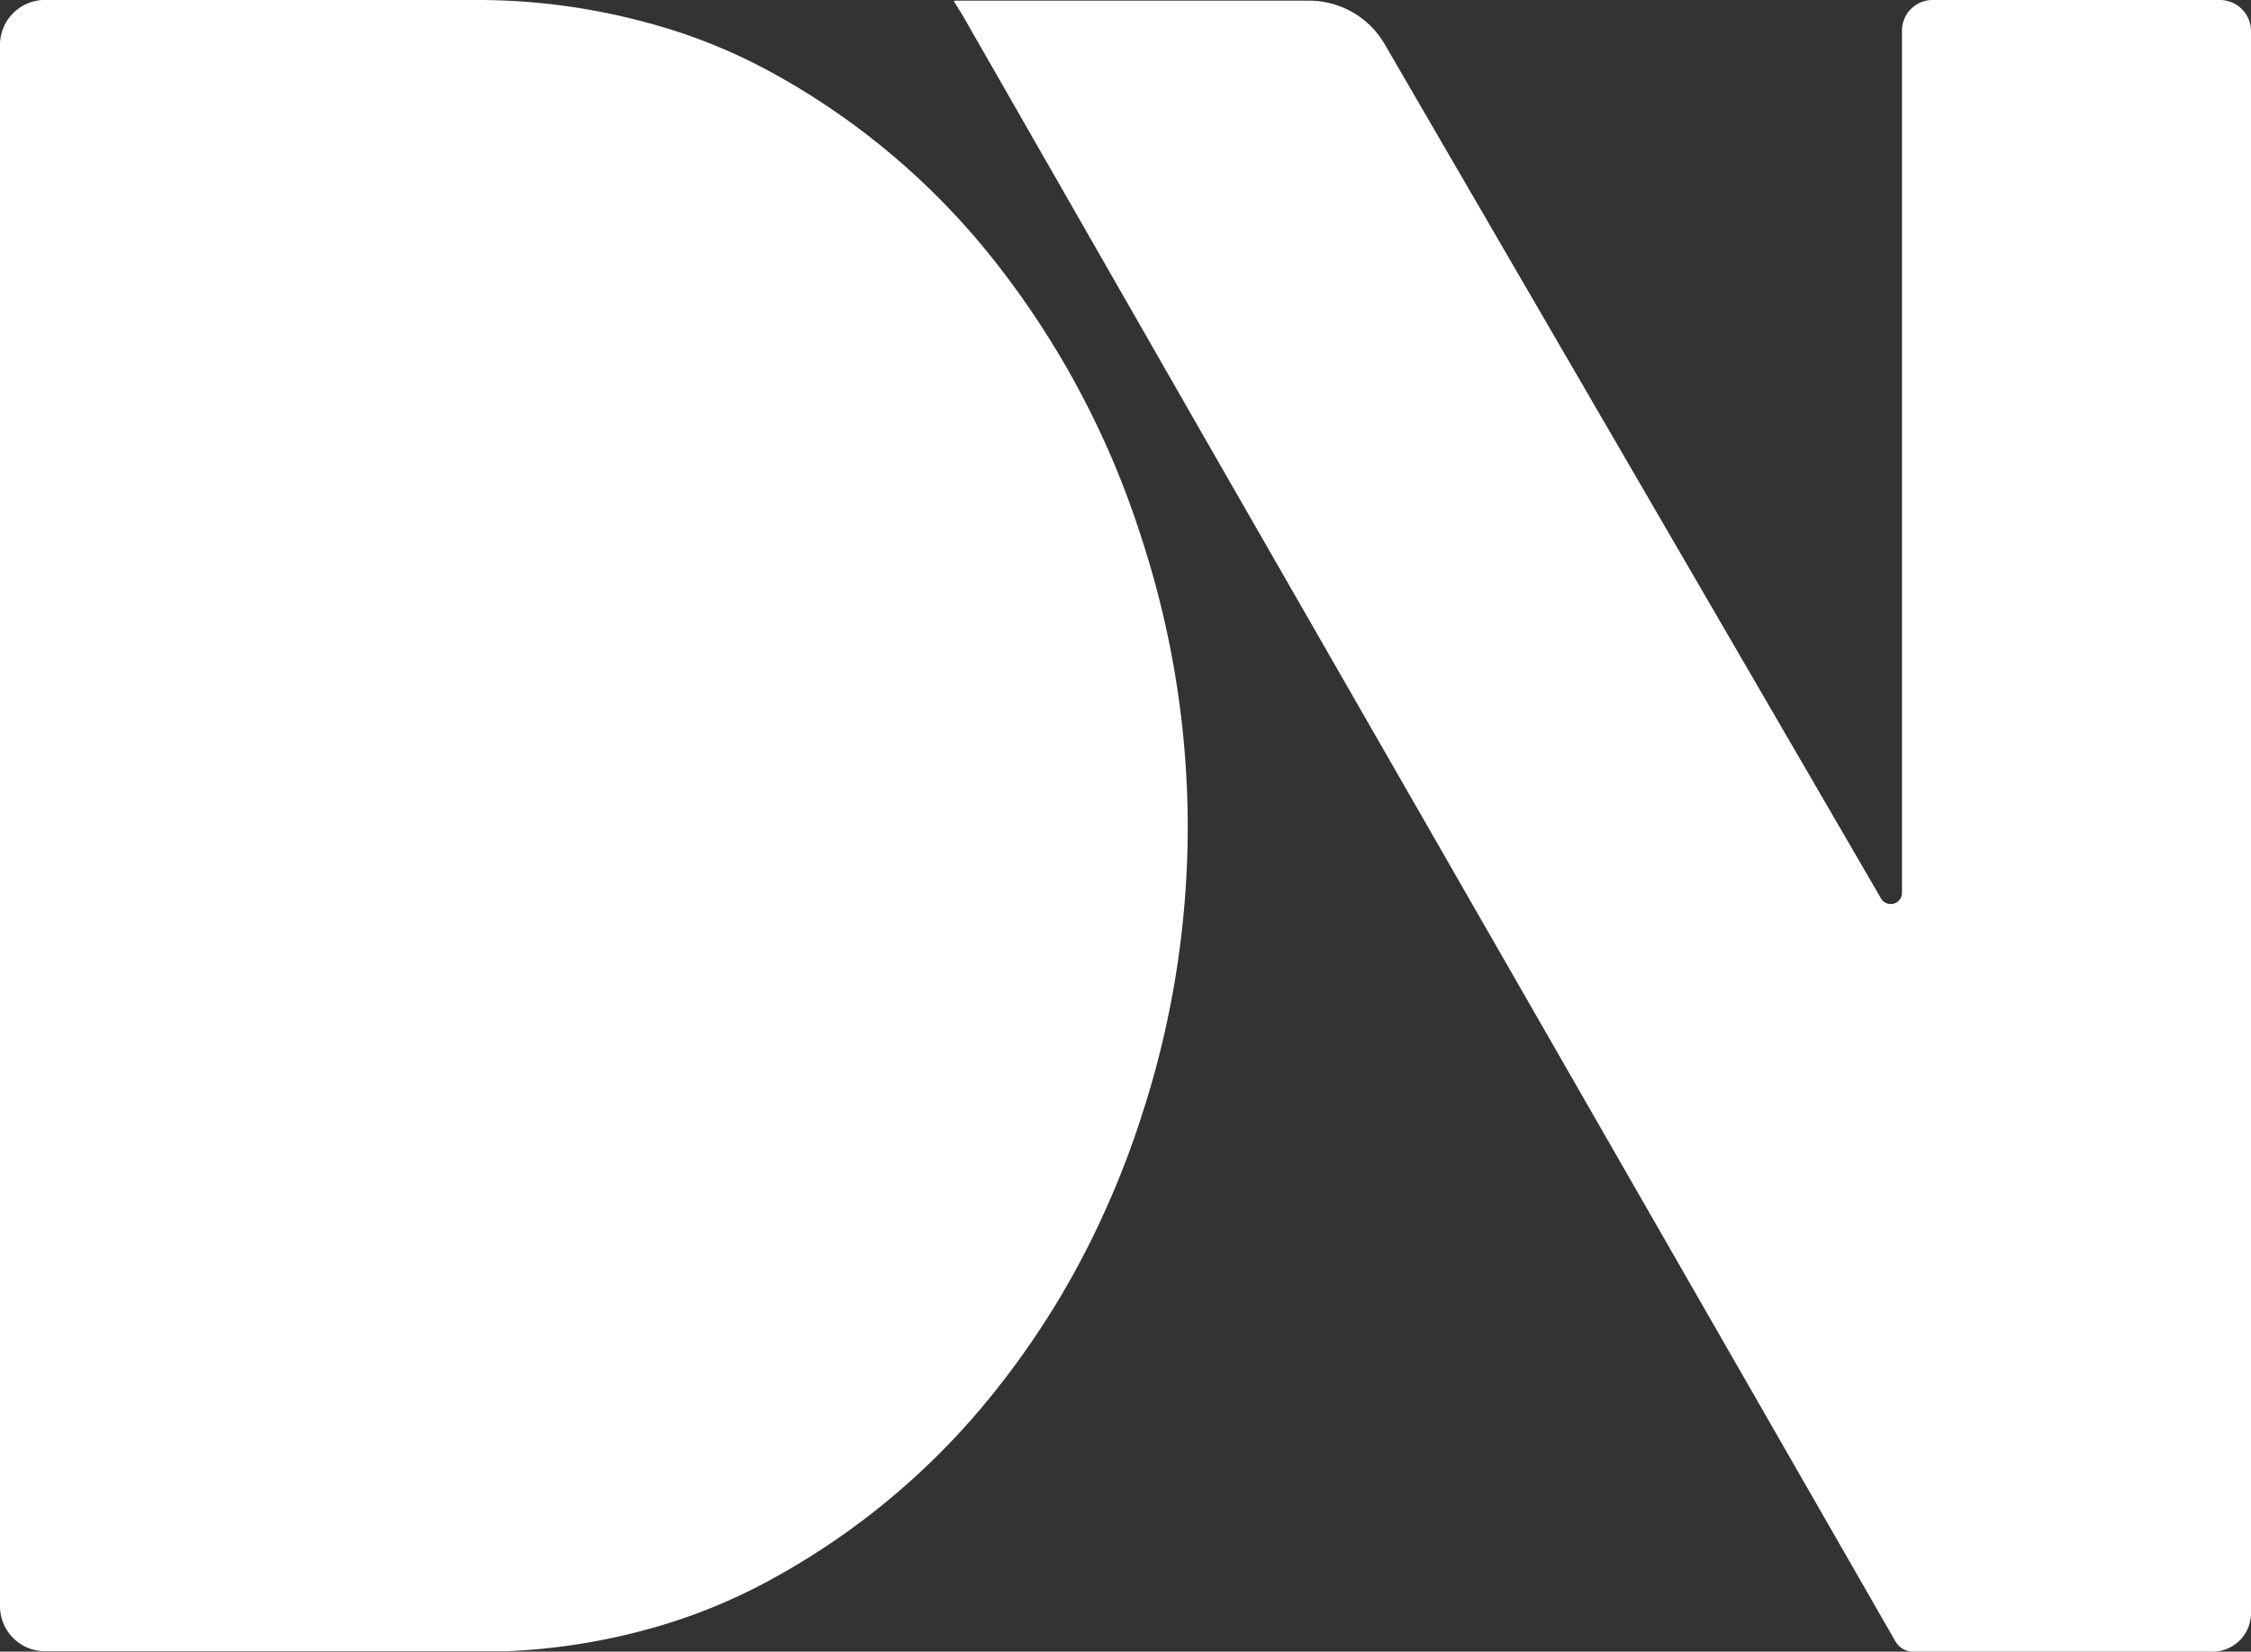 <svg id="Layer_1" data-name="Layer 1" xmlns="http://www.w3.org/2000/svg" viewBox="0 0 200 146.77"><rect x="0" y="0" width="200" height="146.77" fill="#333333" stroke="none"/><path id="Pfad_2737" data-name="Pfad 2737" d="M200,2.77V143.34a3.42,3.42,0,0,1-3.41,3.43H170a1.84,1.84,0,0,1-1.58-.89l-.2-.35h0l-61.41-107L85.48,1.28,84.8.2a.1.1,0,0,1,0-.14h31.46A7.76,7.76,0,0,1,123,3.88l44.1,75.91a1,1,0,0,0,1.34.44,1,1,0,0,0,.55-.94V2.71A2.72,2.72,0,0,1,171.71,0h25.5A2.77,2.77,0,0,1,200,2.75h0Z" transform="translate(0 0)" style="fill:#fff"/><path id="Pfad_2739" data-name="Pfad 2739" d="M105.53,73.41a82.87,82.87,0,0,1-3.66,24.37h0c-.23.74-.47,1.47-.71,2.21A79.58,79.58,0,0,1,98,108a74.43,74.43,0,0,1-9.46,15.46,65.28,65.28,0,0,1-19.91,16.83,50,50,0,0,1-11.24,4.53A55.8,55.8,0,0,1,45,146.73H4a4,4,0,0,1-4-4H0V4A4,4,0,0,1,3.77,0H42.36A57.36,57.36,0,0,1,57.44,2h0A49.56,49.56,0,0,1,68.62,6.47,64.93,64.93,0,0,1,88.54,23.41,77.76,77.76,0,0,1,101.16,47c.22.67.44,1.33.64,2h0A82.45,82.45,0,0,1,105.53,73.41Z" transform="translate(0 0)" style="fill:#fff"/></svg>